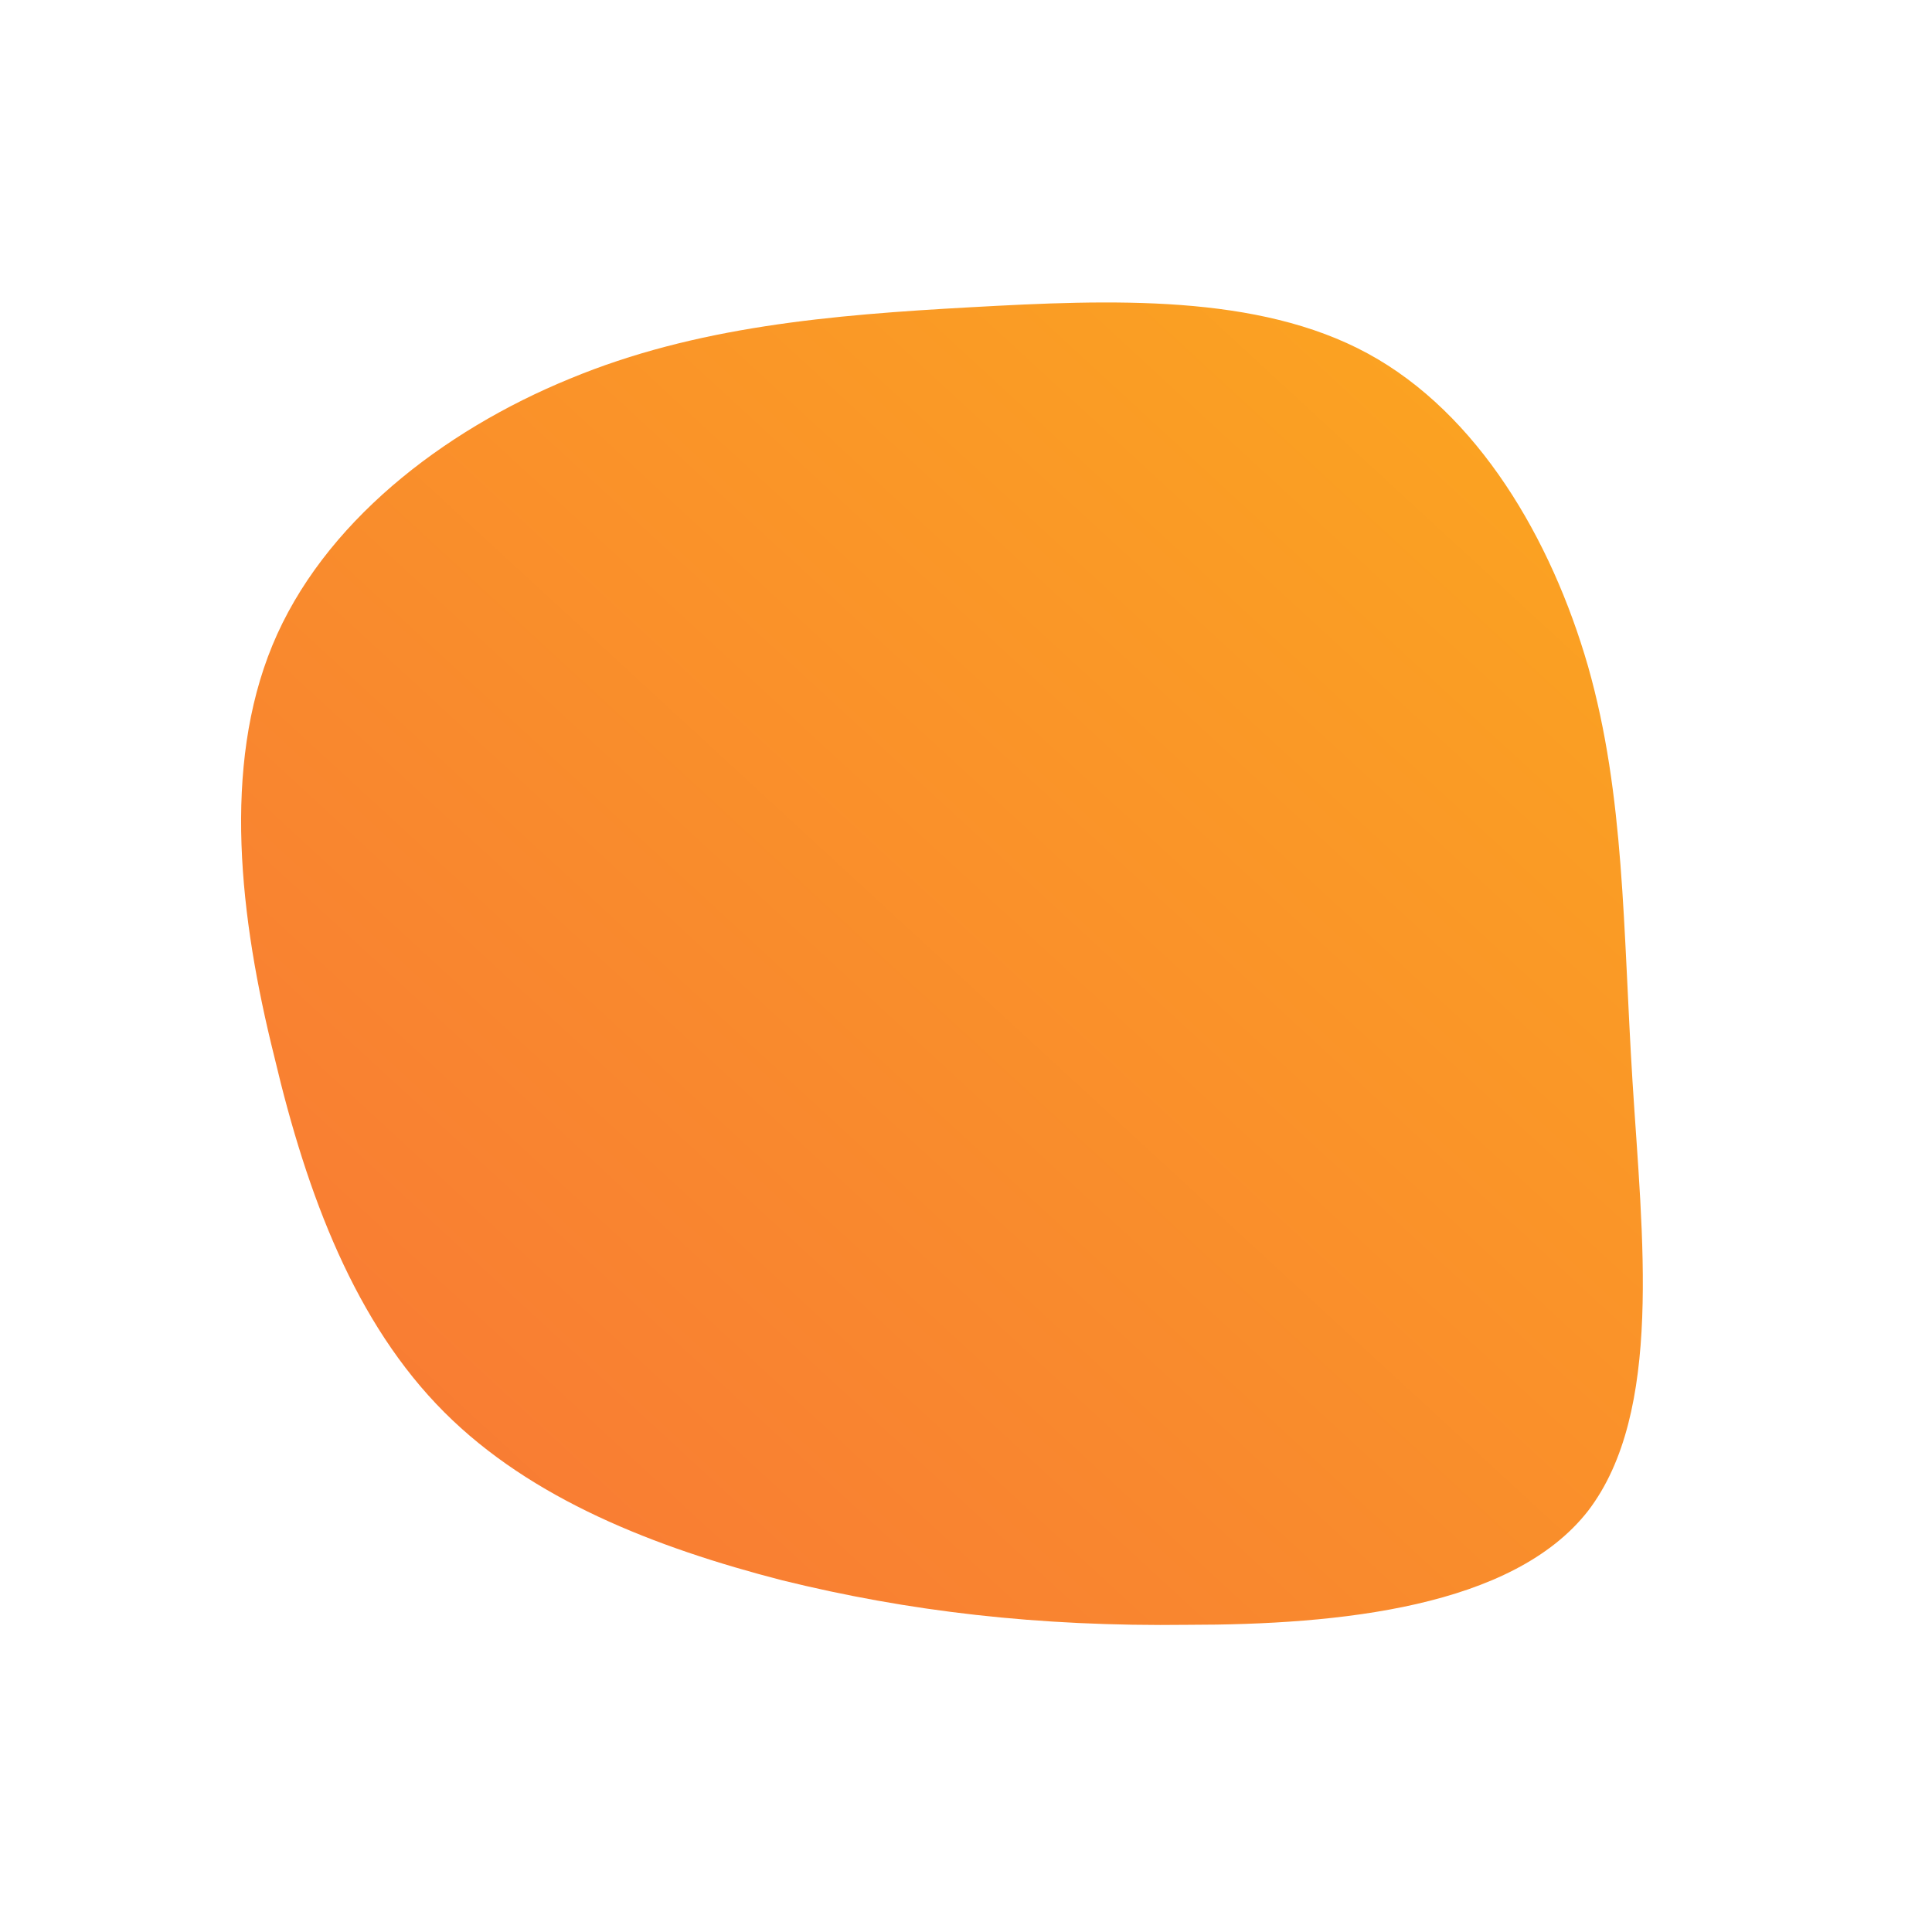 <!--?xml version="1.0" standalone="no"?-->
              <svg id="sw-js-blob-svg" viewBox="0 0 100 100" xmlns="http://www.w3.org/2000/svg" version="1.1">
                    <defs> 
                        <linearGradient id="sw-gradient" x1="0" x2="1" y1="1" y2="0">
                            <stop id="stop1" stop-color="rgba(248, 117, 55, 1)" offset="0%"></stop>
                            <stop id="stop2" stop-color="rgba(251, 168, 31, 1)" offset="100%"></stop>
                        </linearGradient>
                    </defs>
                <path fill="url(#sw-gradient)" d="M20.8,-31.7C26.5,-28.6,30.3,-22.1,32.2,-15.5C34.1,-8.8,34,-2,34.5,6C35,14,36.1,23.1,32.2,28.2C28.3,33.2,19.3,34.1,11.5,34.1C3.7,34.2,-3,33.4,-9.5,31.8C-16.1,30.1,-22.5,27.6,-27,23.1C-31.6,18.5,-34.1,11.9,-35.8,4.7C-37.6,-2.5,-38.5,-10.3,-35.9,-16.6C-33.3,-22.9,-27.1,-27.7,-20.5,-30.4C-14,-33.1,-7,-33.7,0.3,-34.1C7.5,-34.5,15.1,-34.8,20.8,-31.7Z" width="100%" height="100%" transform="translate(50 50)" stroke-width="0" style="transition: all 0.3s ease 0s;" stroke="url(#sw-gradient)"></path>
              </svg>